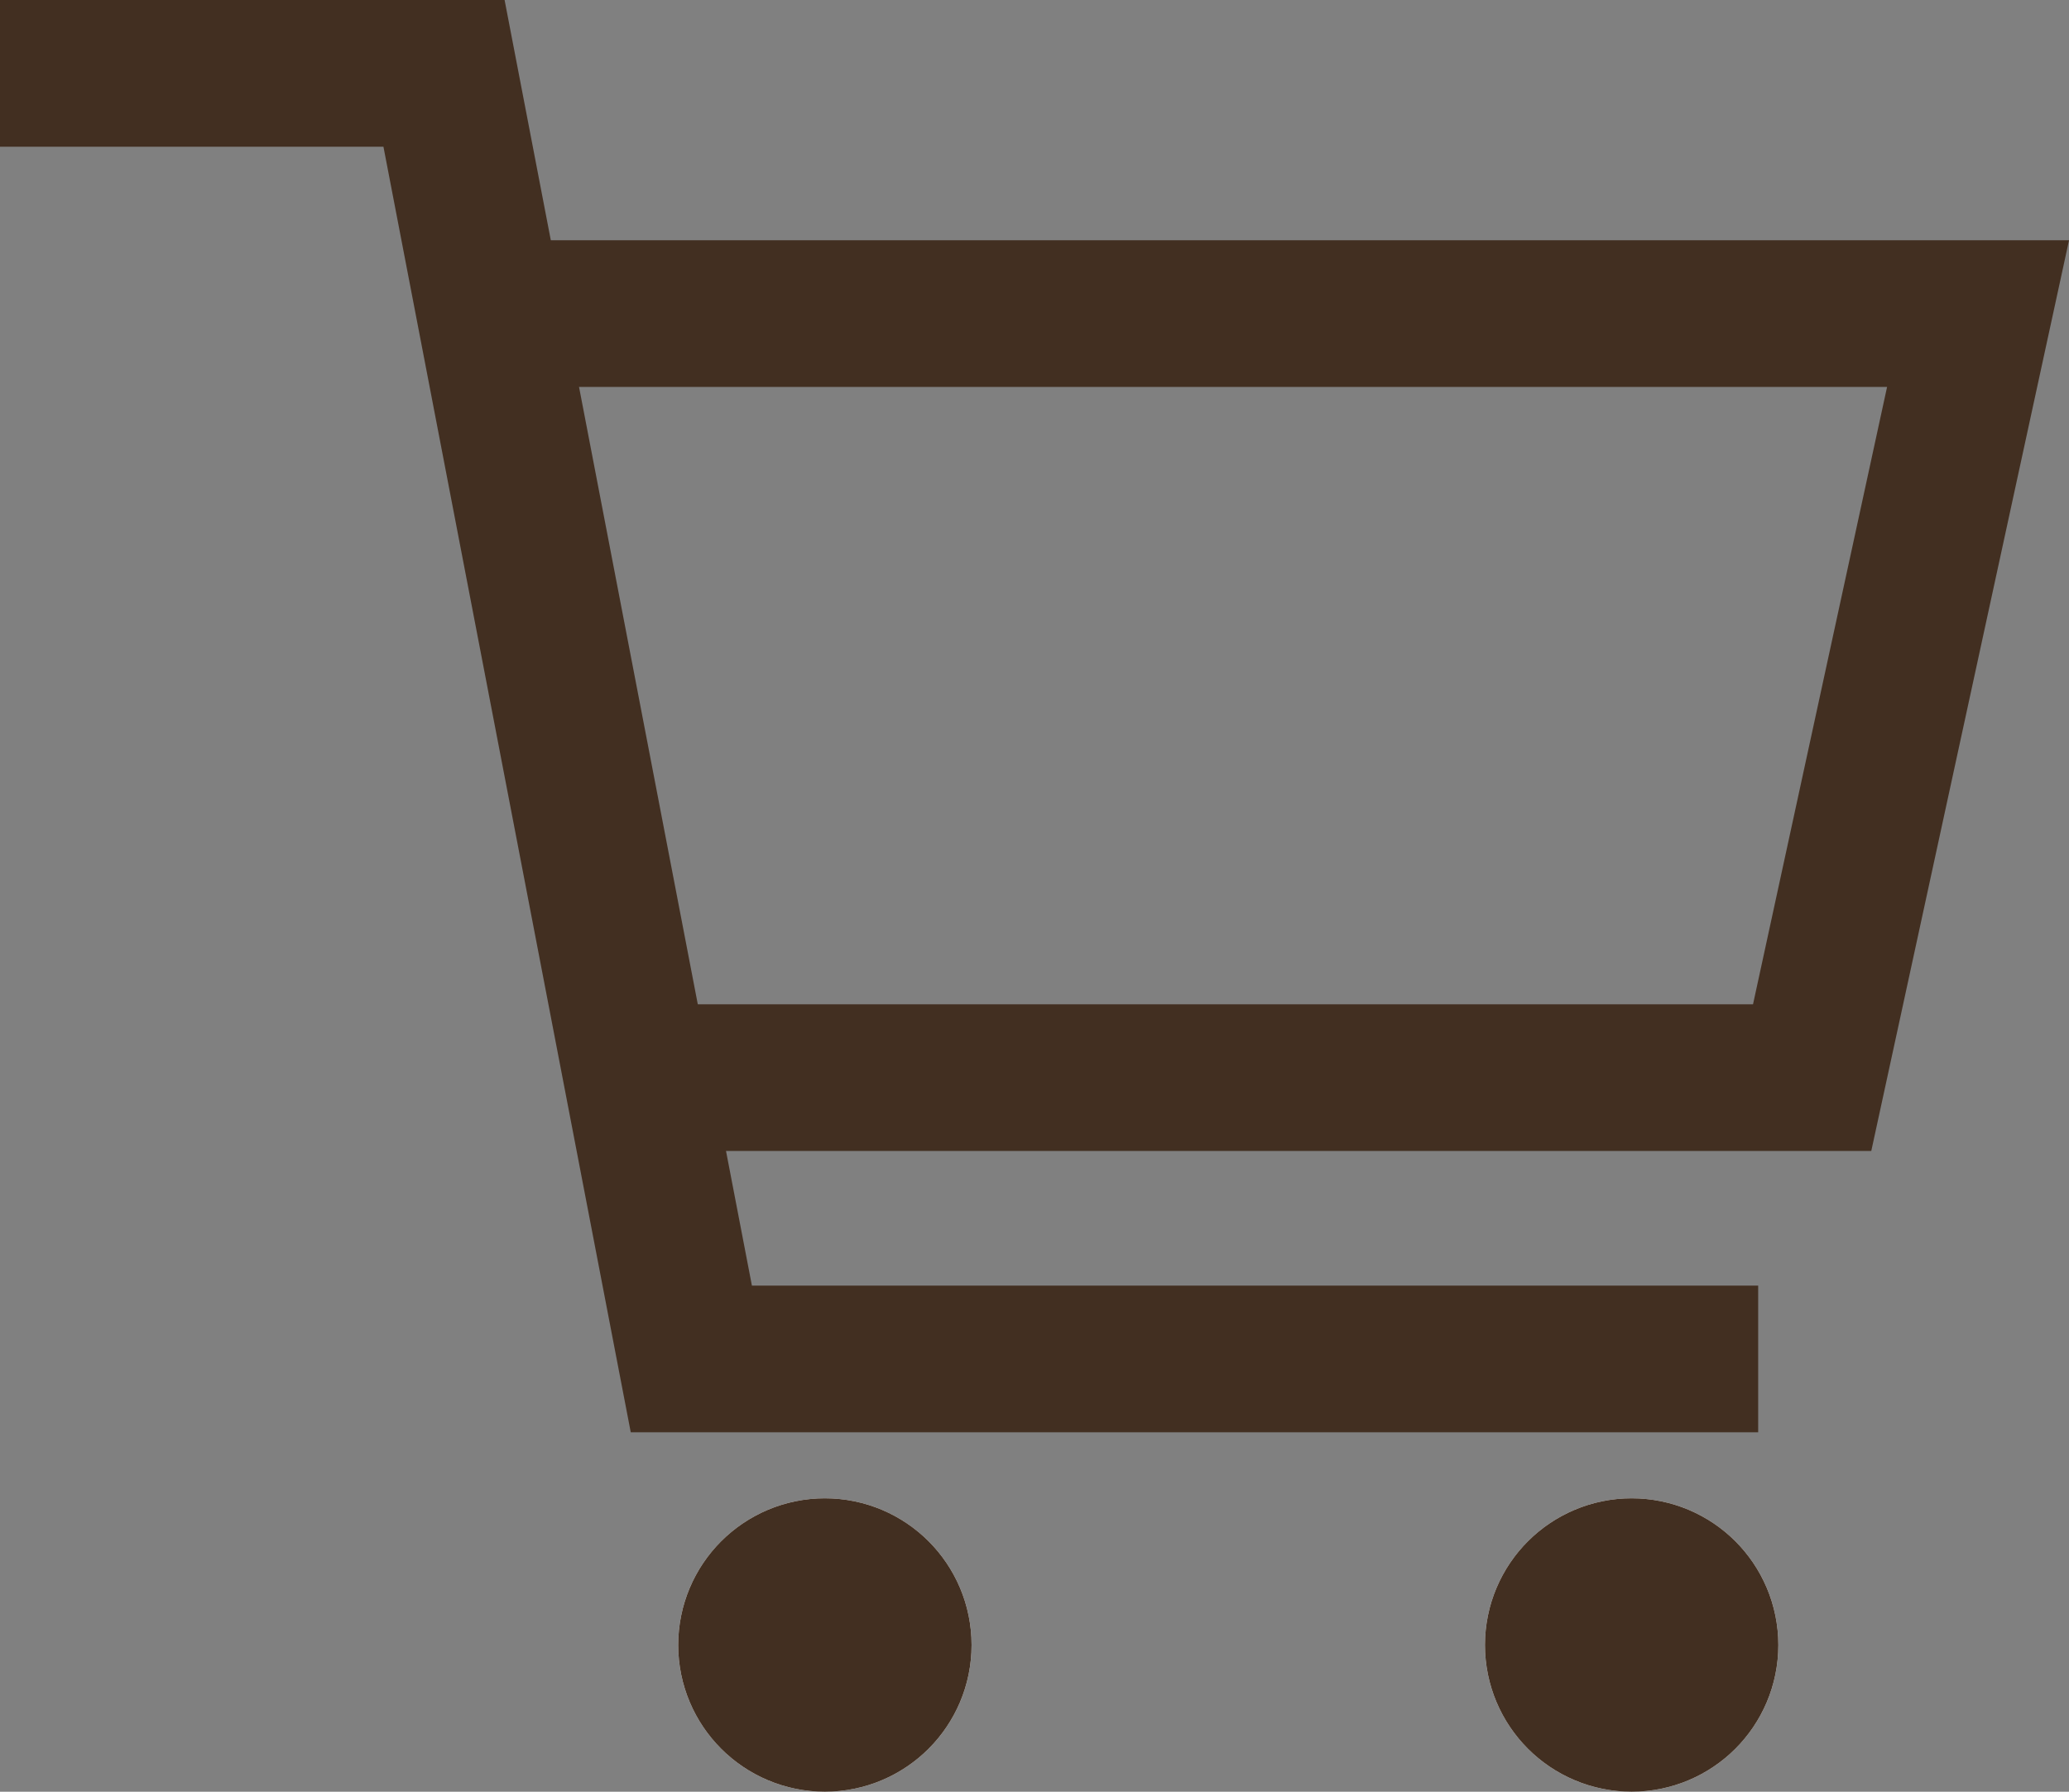 <svg xmlns="http://www.w3.org/2000/svg" width="28.21" height="24.426" viewBox="0 0 28.21 24.426">
  <rect x="0" y="0" width="28.21" height="24.426" fill="#808080" stroke="none"/>
  <g id="ikon_handlevogn" transform="translate(0 1)">
    <path id="Path_270" data-name="Path 270" d="M2080.558,6117.533h6.054l3.372,17.526h14.546" transform="translate(-2080.558 -6117.533)" fill="none" stroke="#422f21" stroke-width="2"/>
    <path id="Path_271" data-name="Path 271" d="M2097.132,6135.157h16.089l2.262-10.416h-20.346" transform="translate(-2088.513 -6121.466)" fill="none" stroke="#422f21" stroke-width="2"/>
    <g id="Ellipse_5" data-name="Ellipse 5" transform="translate(9.247 19.426)" fill="#fff" stroke="#422f21" stroke-width="2">
      <circle cx="2" cy="2" r="2" stroke="none"/>
      <circle cx="2" cy="2" r="1" fill="none"/>
    </g>
    <g id="Ellipse_6" data-name="Ellipse 6" transform="translate(20.247 19.426)" fill="#fff" stroke="#422f21" stroke-width="2">
      <circle cx="2" cy="2" r="2" stroke="none"/>
      <circle cx="2" cy="2" r="1" fill="none"/>
    </g>
  </g>
</svg>
